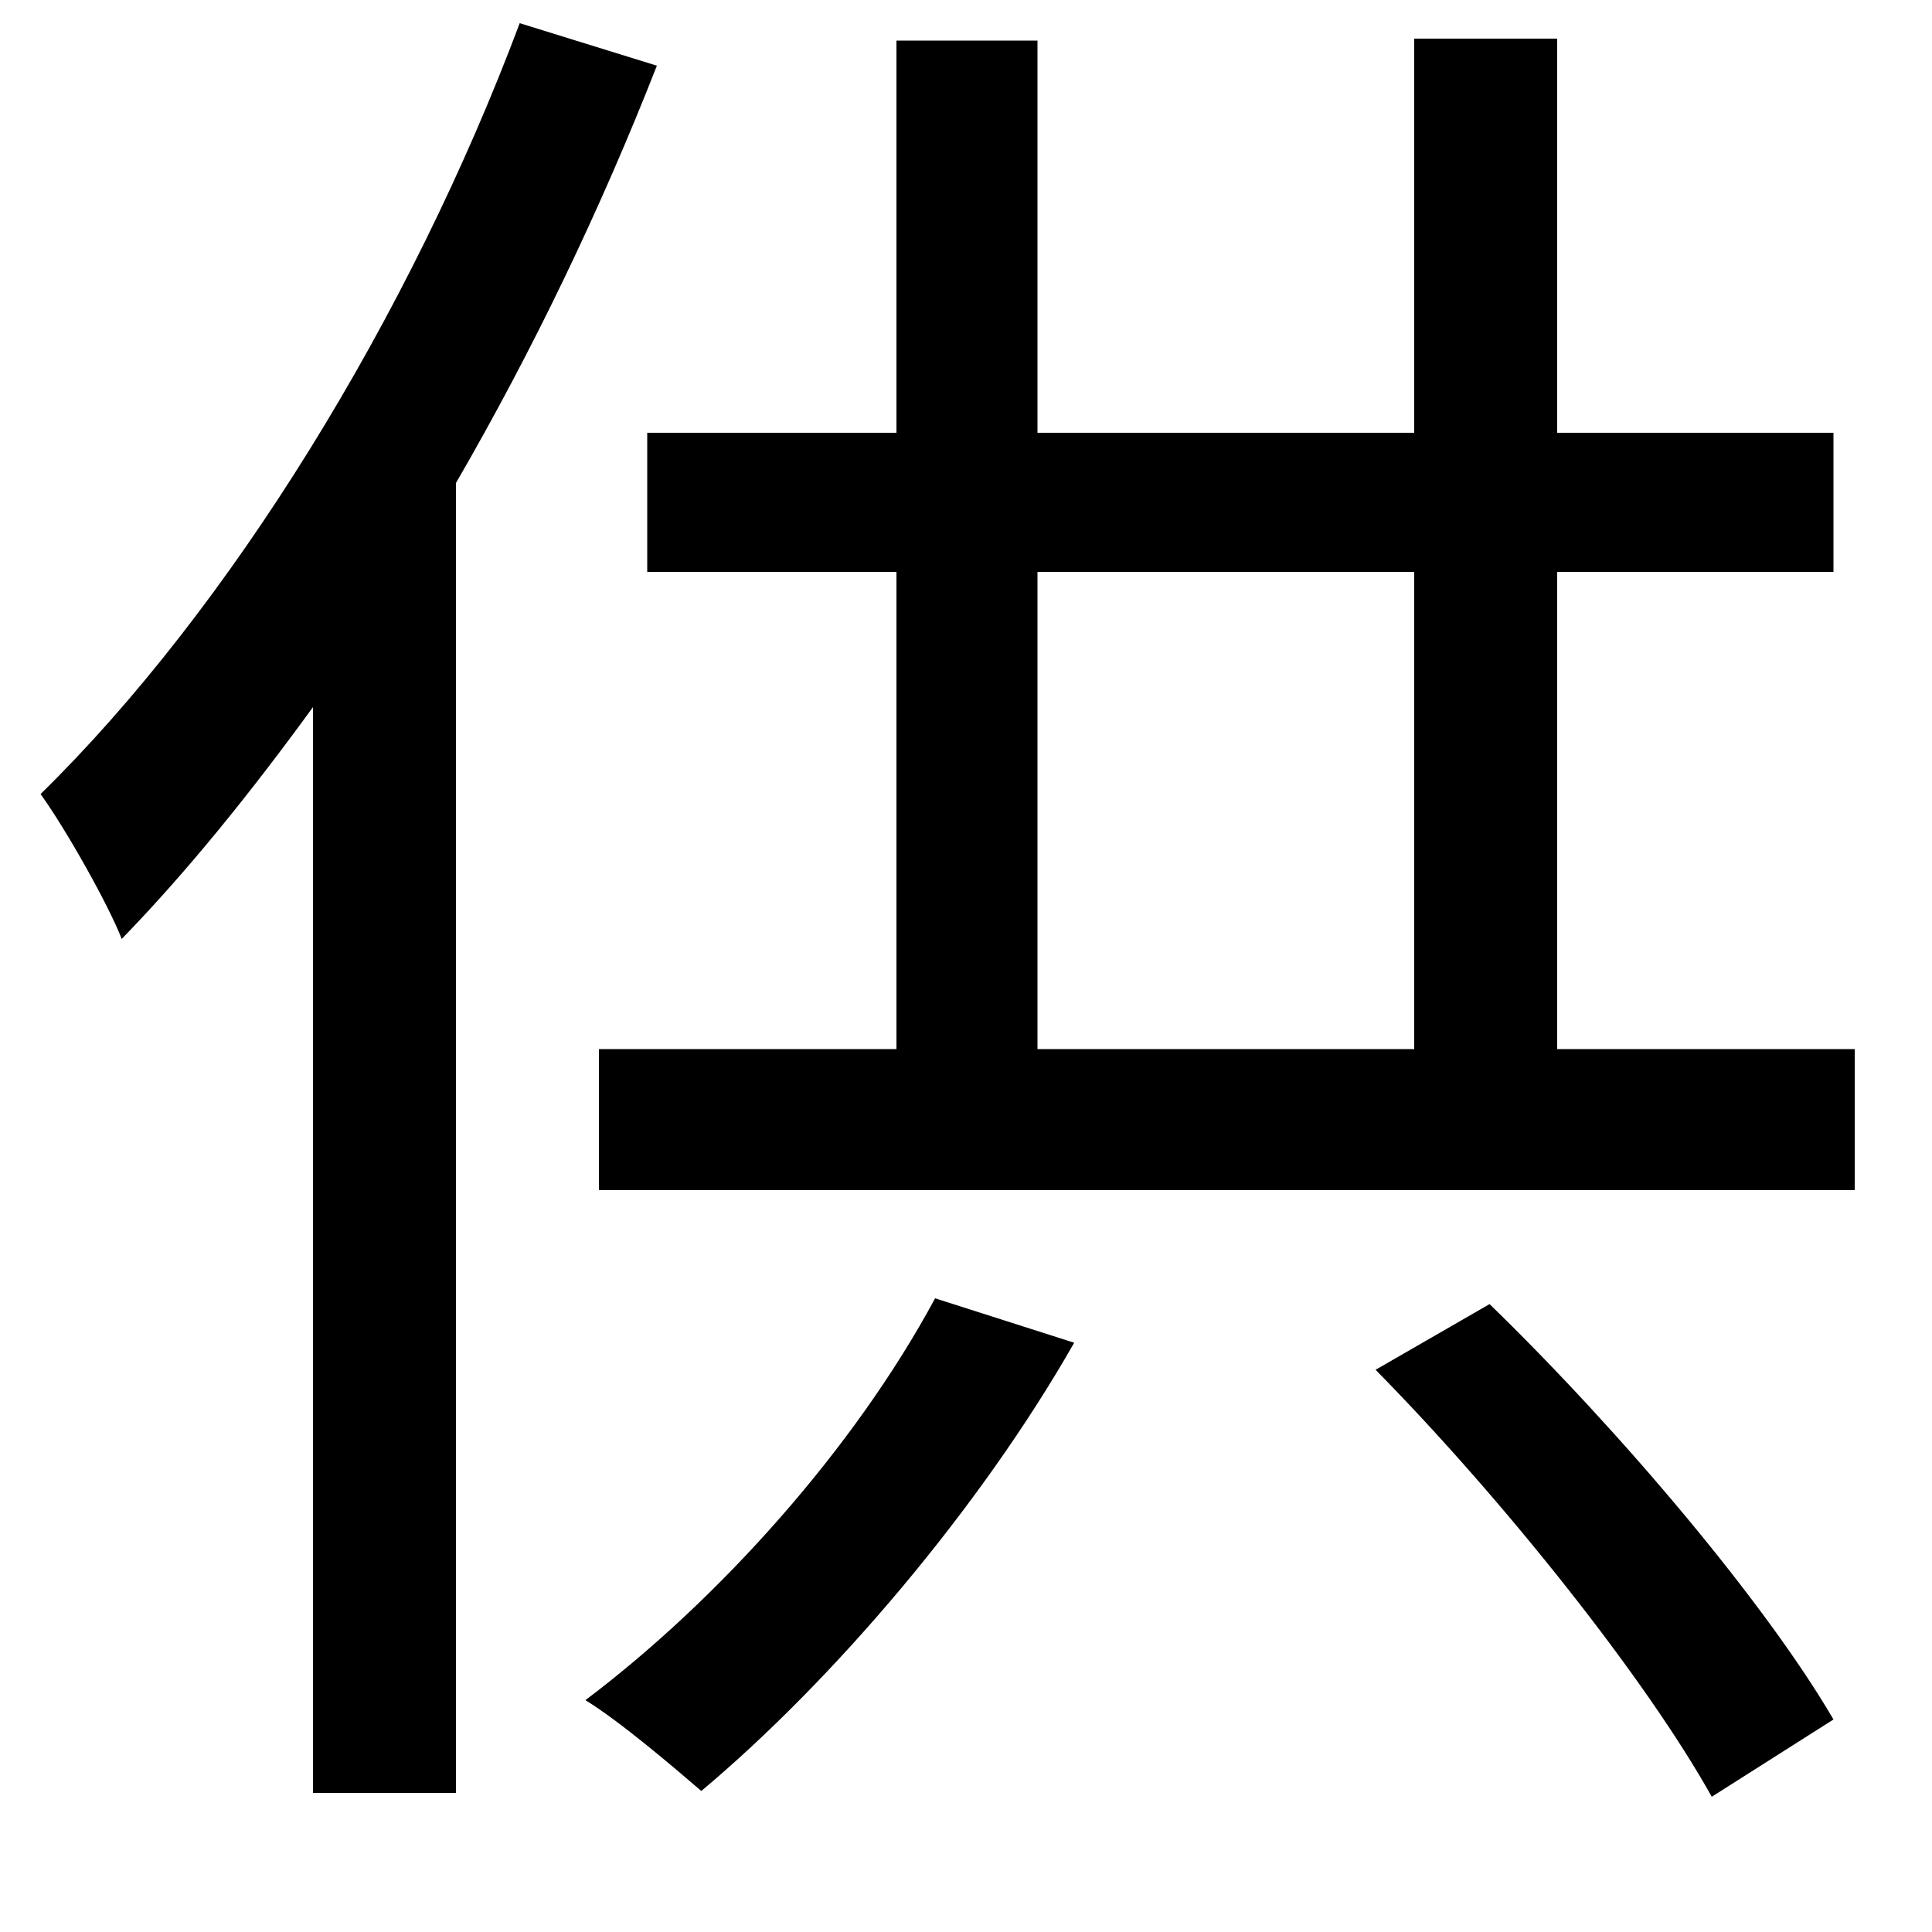 <svg xmlns="http://www.w3.org/2000/svg"
    viewBox="0 0 1000 1000">
  <!--
© 2014-2021 Adobe (http://www.adobe.com/).
Noto is a trademark of Google Inc.
This Font Software is licensed under the SIL Open Font License, Version 1.1. This Font Software is distributed on an "AS IS" BASIS, WITHOUT WARRANTIES OR CONDITIONS OF ANY KIND, either express or implied. See the SIL Open Font License for the specific language, permissions and limitations governing your use of this Font Software.
http://scripts.sil.org/OFL
  -->
<path d="M484 672C442 750 372 828 303 880 321 891 349 915 363 927 431 870 507 781 556 695ZM712 709C778 776 852 869 886 930L949 890C914 830 839 741 771 675ZM269 12C212 164 119 315 21 411 34 429 56 468 63 486 97 451 130 410 162 366L162 928 236 928 236 250C276 181 311 108 340 34ZM732 20L732 224 537 224 537 21 464 21 464 224 335 224 335 296 464 296 464 543 310 543 310 616 960 616 960 543 806 543 806 296 949 296 949 224 806 224 806 20ZM537 296L732 296 732 543 537 543Z"/>
</svg>